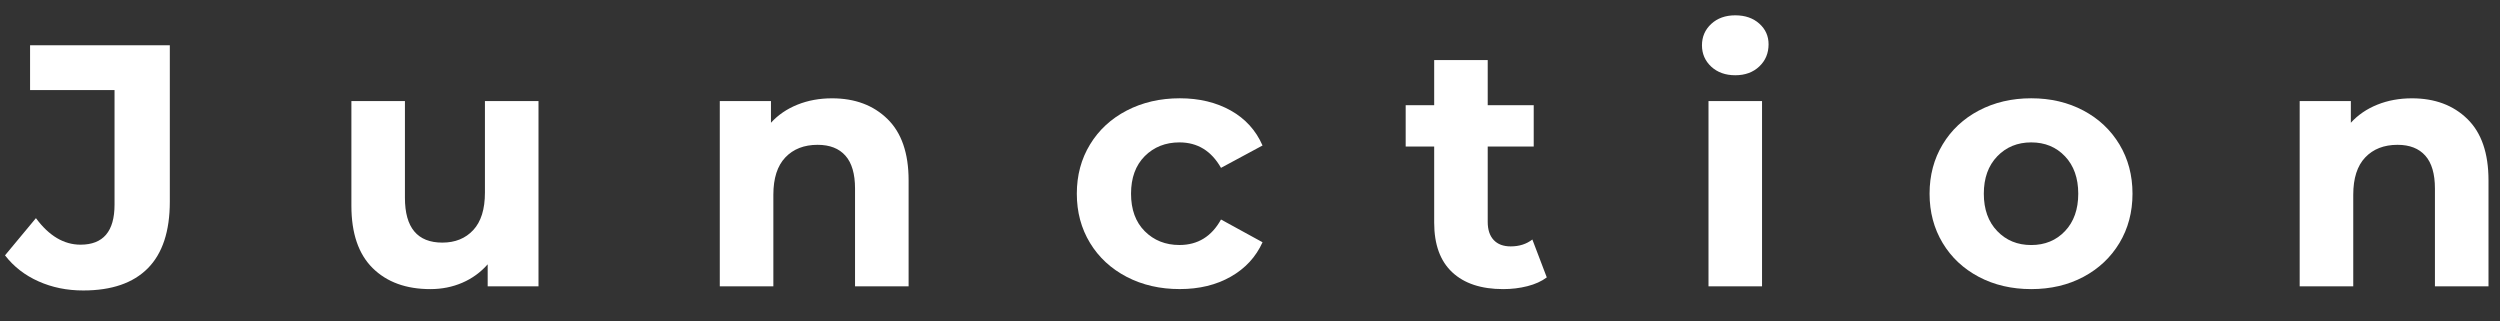 <svg width="70" height="9" viewBox="0 0 70 9" fill="none" xmlns="http://www.w3.org/2000/svg">
<rect x="0" y="0" width="70" height="9" fill="#333333" stroke="none"/>
<path d="M1.078 7.878C0.696 7.708 0.384 7.465 0.14 7.15L1.006 6.108C1.371 6.603 1.788 6.851 2.255 6.851C2.89 6.851 3.207 6.478 3.207 5.732V2.521H0.842V1.268H4.755V5.646C4.755 6.475 4.55 7.097 4.14 7.511C3.729 7.926 3.127 8.133 2.332 8.133C1.877 8.134 1.458 8.048 1.078 7.878Z" fill="white"/>
<path d="M15.078 2.83V8.018H13.655V7.401C13.457 7.626 13.22 7.798 12.944 7.917C12.668 8.036 12.37 8.095 12.05 8.095C11.371 8.095 10.832 7.899 10.435 7.507C10.038 7.115 9.839 6.533 9.839 5.761V2.83H11.338V5.539C11.338 6.375 11.688 6.793 12.386 6.793C12.745 6.793 13.034 6.676 13.252 6.441C13.469 6.206 13.578 5.858 13.578 5.395V2.83H15.078V2.83Z" fill="white"/>
<path d="M24.849 3.332C25.243 3.717 25.441 4.289 25.441 5.048V8.018H23.941V5.279C23.941 4.868 23.851 4.561 23.672 4.359C23.493 4.156 23.233 4.055 22.893 4.055C22.515 4.055 22.214 4.172 21.99 4.407C21.766 4.642 21.654 4.99 21.654 5.453V8.018H20.154V2.83H21.587V3.437C21.785 3.219 22.032 3.05 22.327 2.931C22.622 2.812 22.945 2.753 23.297 2.753C23.938 2.753 24.455 2.946 24.849 3.332Z" fill="white"/>
<path d="M31.549 7.753C31.11 7.524 30.767 7.208 30.521 6.803C30.274 6.397 30.151 5.938 30.151 5.423C30.151 4.909 30.274 4.45 30.521 4.045C30.767 3.64 31.11 3.323 31.549 3.095C31.988 2.867 32.483 2.752 33.035 2.752C33.579 2.752 34.055 2.867 34.462 3.095C34.868 3.323 35.165 3.649 35.351 4.074L34.188 4.7C33.918 4.225 33.531 3.987 33.024 3.987C32.634 3.987 32.31 4.116 32.053 4.372C31.797 4.63 31.669 4.98 31.669 5.423C31.669 5.867 31.797 6.218 32.053 6.474C32.31 6.731 32.634 6.86 33.024 6.86C33.537 6.86 33.925 6.622 34.188 6.146L35.351 6.783C35.165 7.195 34.868 7.516 34.462 7.747C34.055 7.979 33.579 8.094 33.035 8.094C32.483 8.095 31.988 7.981 31.549 7.753Z" fill="white"/>
<path d="M43.31 7.767C43.163 7.877 42.981 7.959 42.767 8.013C42.552 8.068 42.326 8.095 42.089 8.095C41.474 8.095 40.998 7.938 40.662 7.623C40.325 7.308 40.157 6.845 40.157 6.234V4.103H39.359V2.946H40.157V1.682H41.656V2.946H42.944V4.103H41.656V6.214C41.656 6.433 41.712 6.602 41.824 6.721C41.936 6.84 42.095 6.899 42.3 6.899C42.538 6.899 42.74 6.835 42.906 6.706L43.31 7.767Z" fill="white"/>
<path d="M47.914 1.866C47.742 1.705 47.655 1.506 47.655 1.268C47.655 1.03 47.741 0.831 47.914 0.67C48.087 0.51 48.312 0.429 48.587 0.429C48.863 0.429 49.087 0.506 49.26 0.661C49.433 0.815 49.52 1.008 49.52 1.239C49.52 1.49 49.434 1.697 49.26 1.861C49.087 2.025 48.863 2.107 48.587 2.107C48.312 2.107 48.088 2.026 47.914 1.866ZM47.838 2.83H49.337V8.018H47.838V2.83Z" fill="white"/>
<path d="M55.408 7.753C54.975 7.524 54.637 7.208 54.394 6.803C54.15 6.397 54.028 5.938 54.028 5.423C54.028 4.909 54.15 4.45 54.394 4.045C54.637 3.64 54.975 3.323 55.408 3.095C55.841 2.867 56.329 2.752 56.874 2.752C57.419 2.752 57.906 2.867 58.335 3.095C58.765 3.323 59.101 3.64 59.345 4.045C59.588 4.45 59.71 4.91 59.71 5.423C59.71 5.938 59.588 6.397 59.345 6.803C59.101 7.207 58.765 7.524 58.335 7.753C57.906 7.981 57.419 8.095 56.874 8.095C56.329 8.095 55.84 7.981 55.408 7.753ZM57.821 6.47C58.067 6.21 58.191 5.861 58.191 5.424C58.191 4.987 58.067 4.638 57.821 4.378C57.574 4.117 57.258 3.987 56.874 3.987C56.489 3.987 56.172 4.118 55.922 4.378C55.672 4.638 55.547 4.987 55.547 5.424C55.547 5.861 55.672 6.21 55.922 6.47C56.172 6.731 56.489 6.861 56.874 6.861C57.258 6.861 57.574 6.731 57.821 6.47Z" fill="white"/>
<path d="M69.087 3.332C69.481 3.717 69.678 4.289 69.678 5.048V8.018H68.178V5.279C68.178 4.868 68.088 4.561 67.909 4.359C67.729 4.156 67.47 4.055 67.131 4.055C66.753 4.055 66.451 4.172 66.227 4.407C66.003 4.642 65.891 4.99 65.891 5.453V8.018H64.391V2.83H65.824V3.437C66.022 3.219 66.269 3.05 66.564 2.931C66.859 2.812 67.182 2.753 67.535 2.753C68.175 2.753 68.693 2.946 69.087 3.332Z" fill="white"/>
</svg>
